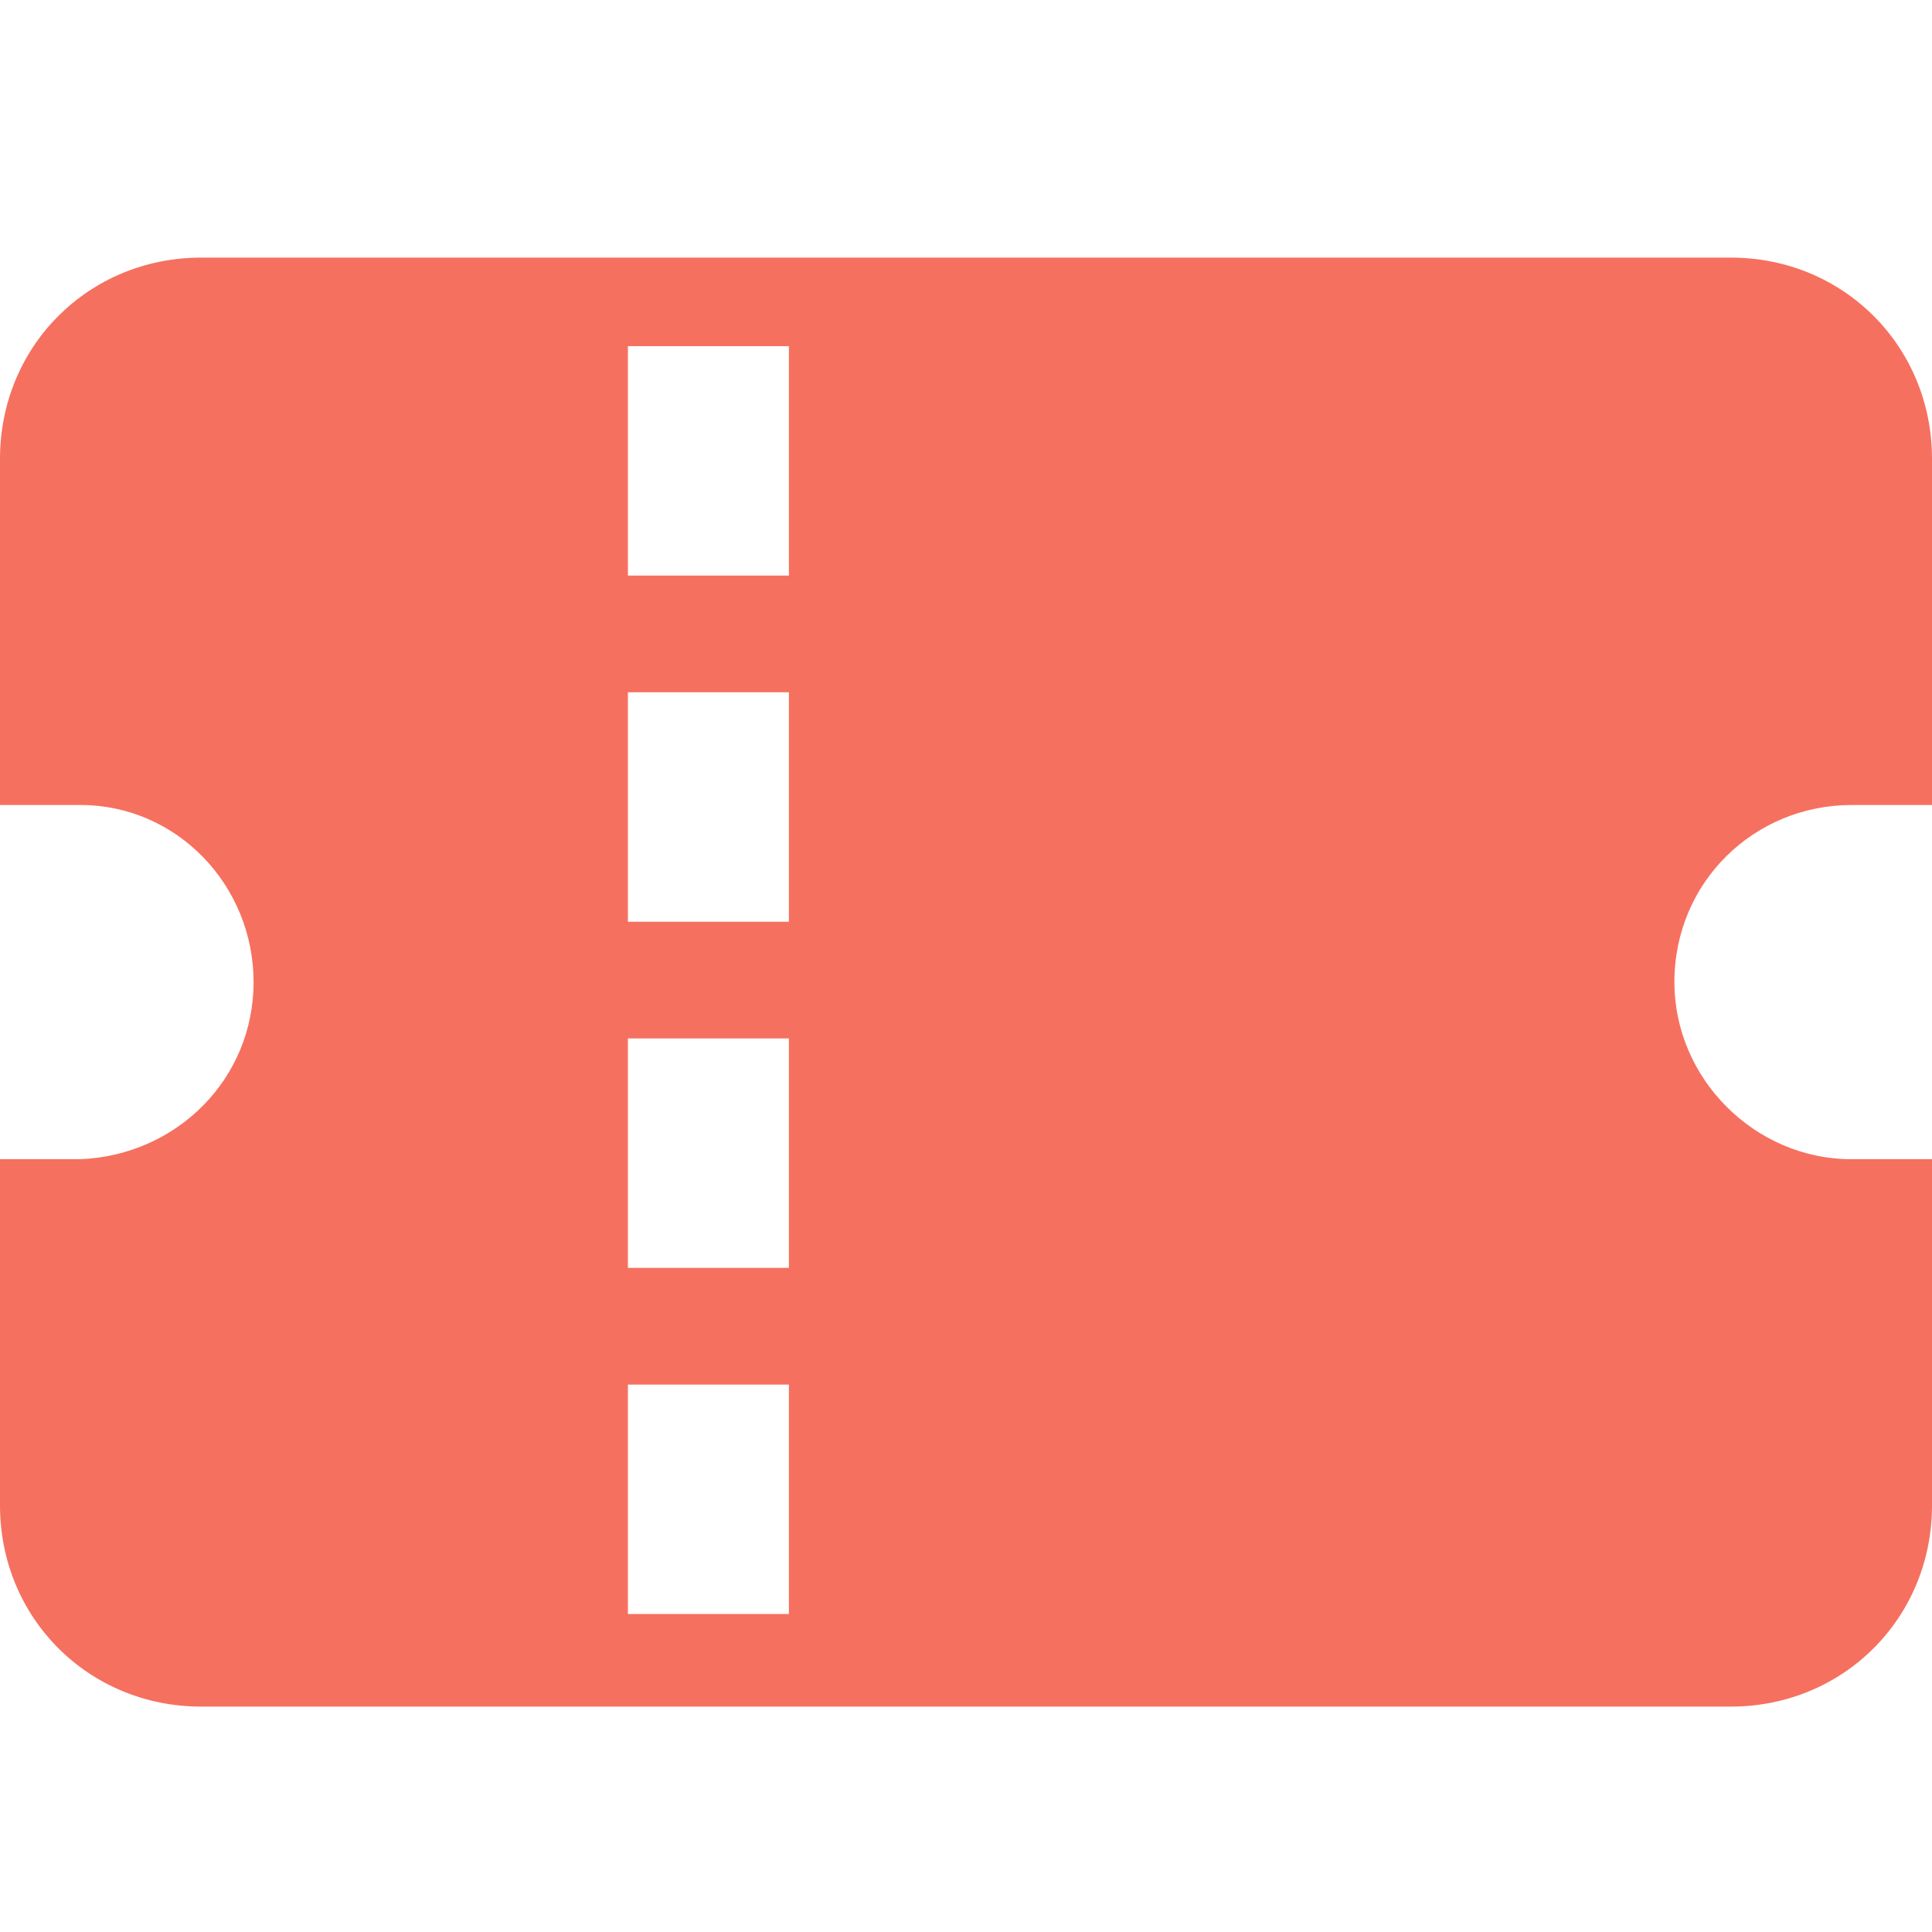 <?xml version="1.0" standalone="no"?><!DOCTYPE svg PUBLIC "-//W3C//DTD SVG 1.1//EN" "http://www.w3.org/Graphics/SVG/1.1/DTD/svg11.dtd"><svg class="icon" width="32px" height="32.00px" viewBox="0 0 1024 1024" version="1.1" xmlns="http://www.w3.org/2000/svg"><path d="M981.333 426.667h42.667v-183.467c0-59.733-46.933-106.667-106.667-106.667H106.667c-59.733 0-106.667 46.933-106.667 106.667V426.667h42.667c51.2 0 91.733 42.667 91.733 93.867 0 51.2-40.533 91.733-91.733 93.867H0v183.467c0 59.733 46.933 106.667 106.667 106.667h810.667c59.733 0 106.667-46.933 106.667-106.667v-183.467h-42.667c-51.2 0-93.867-42.667-93.867-93.867 0-53.333 42.667-93.867 93.867-93.867zM418.133 855.467h-85.333v-121.6h85.333v121.6z m0-183.467h-85.333v-121.6h85.333v121.6z m0-183.467h-85.333v-121.6h85.333v121.6z m0-183.467h-85.333V183.467h85.333v121.6z" fill="#f6705f" /></svg>